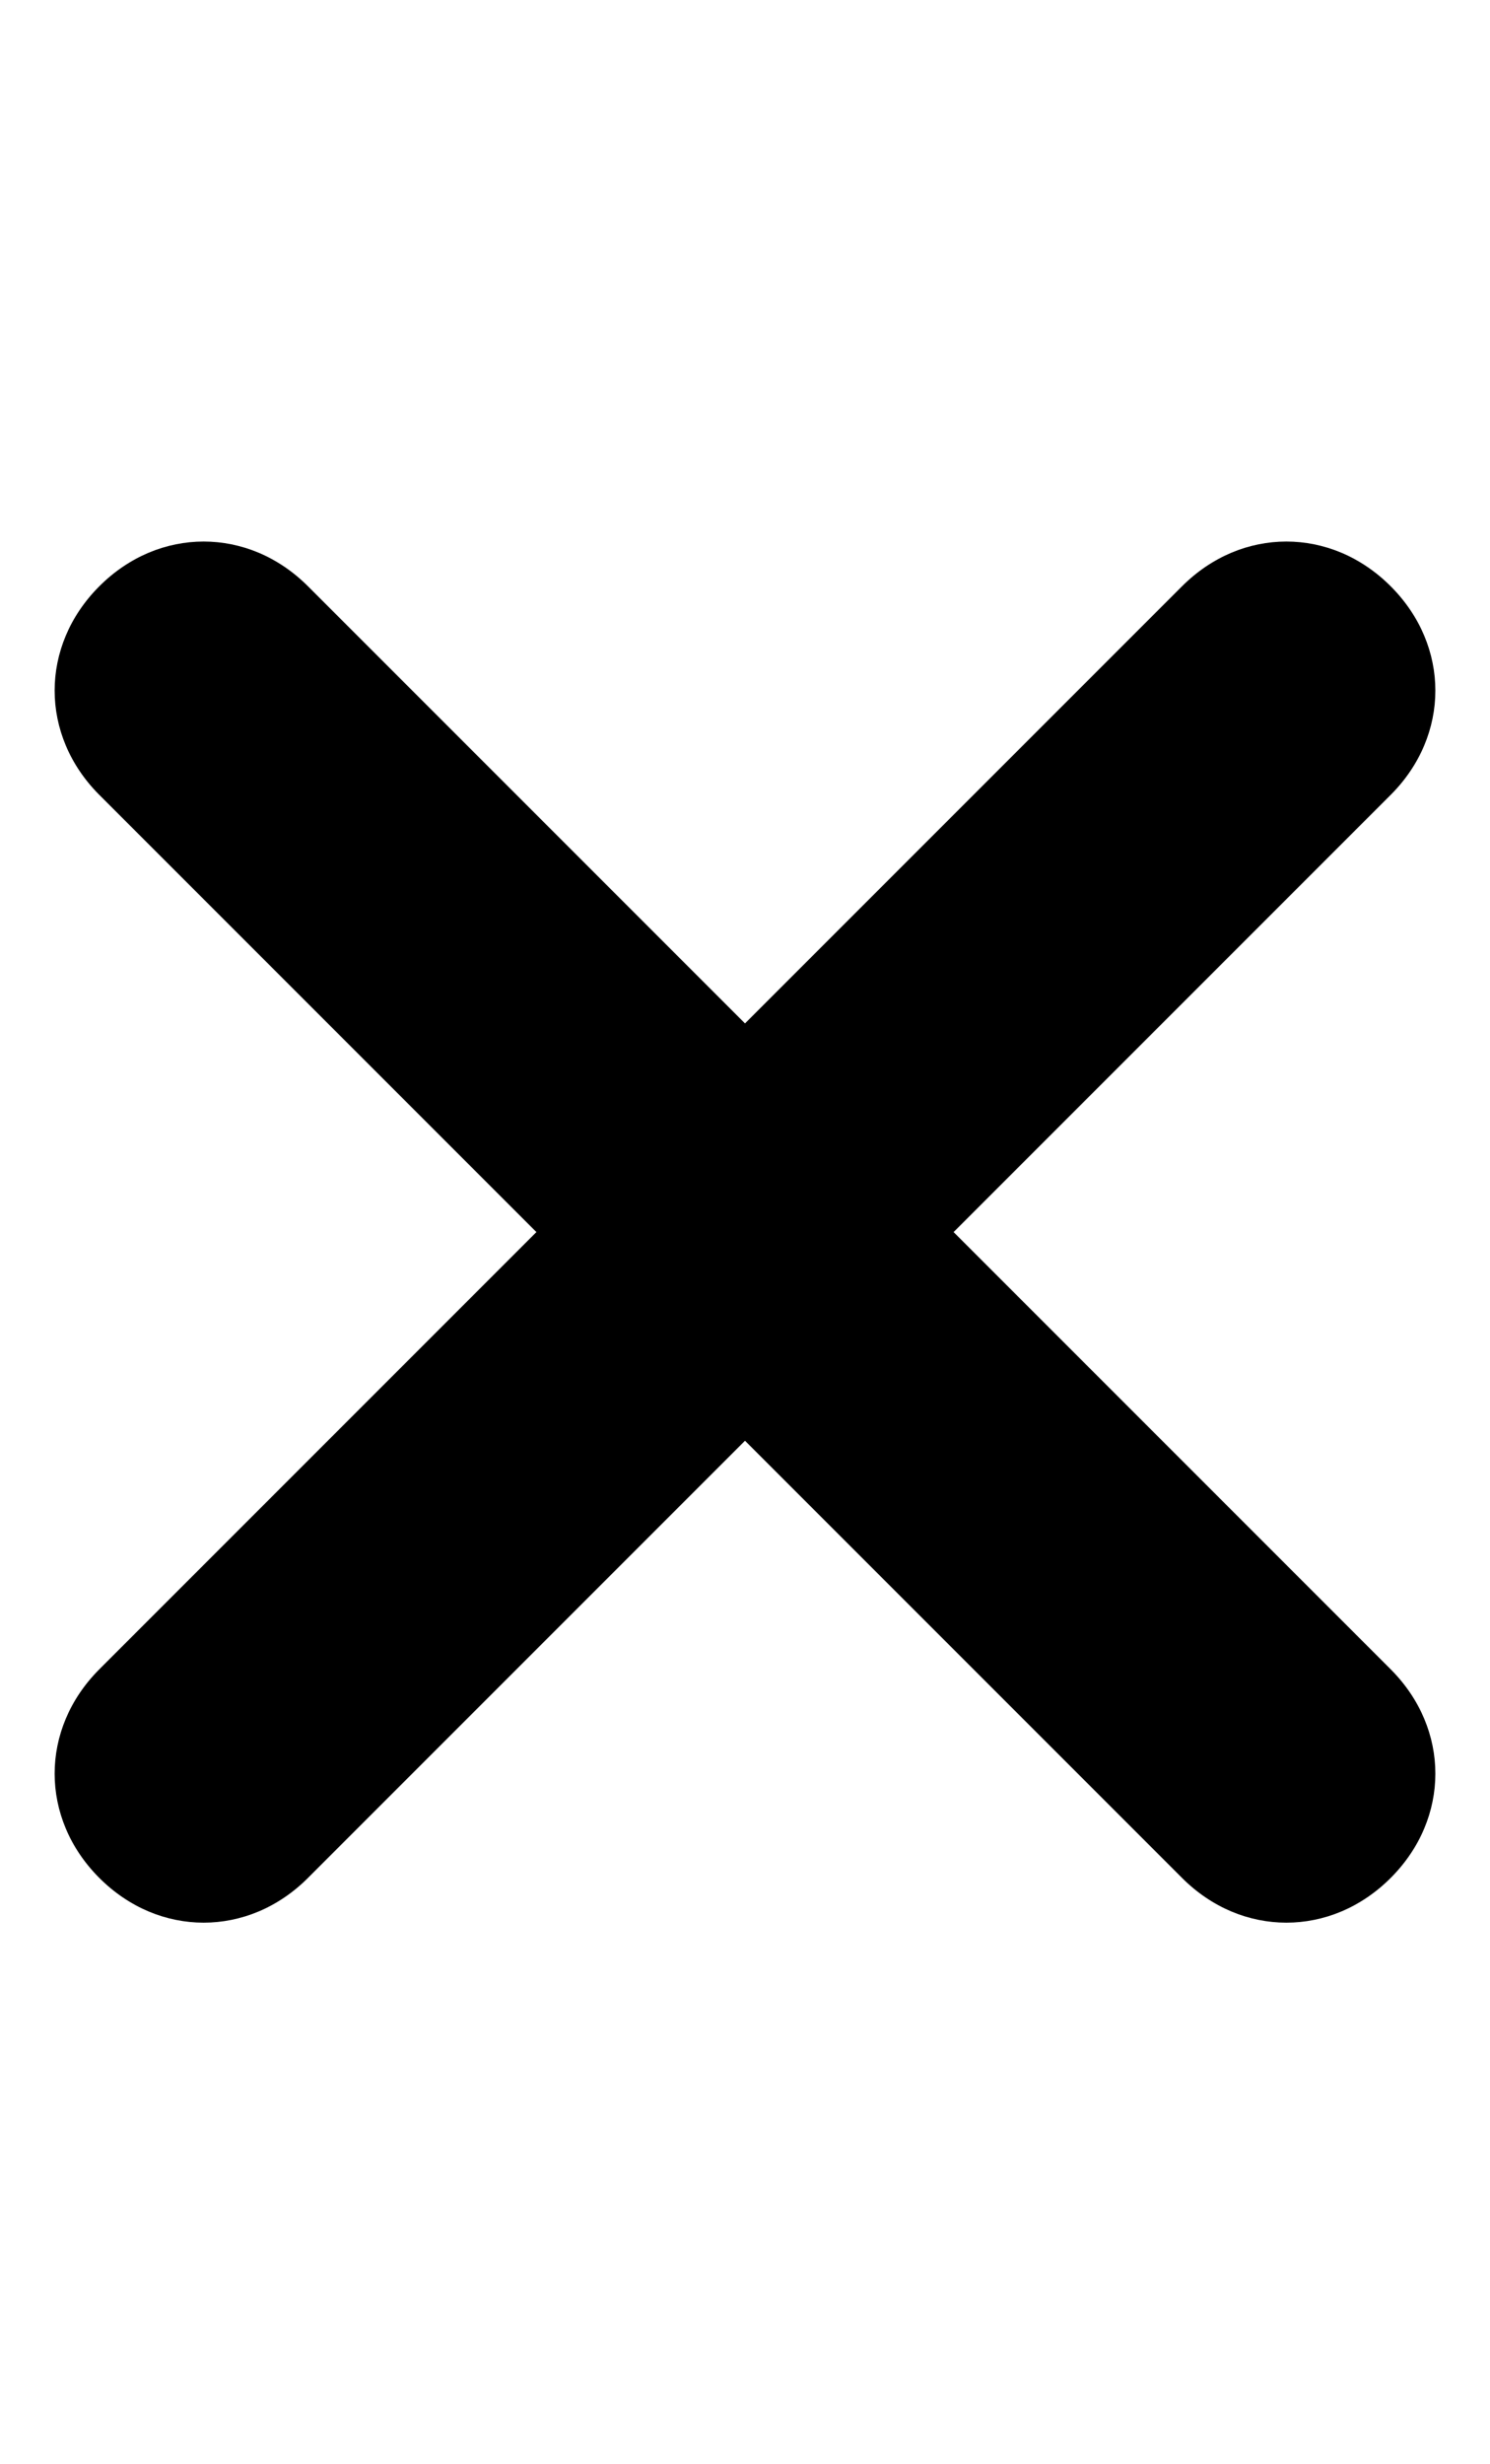 <?xml version="1.0" encoding="utf-8"?>
<!-- Generator: Adobe Illustrator 25.2.0, SVG Export Plug-In . SVG Version: 6.00 Build 0)  -->
<svg version="1.1" id="Capa_1" xmlns="http://www.w3.org/2000/svg" xmlns:xlink="http://www.w3.org/1999/xlink" x="0px" y="0px"
	 viewBox="0 0 15 24.8" style="enable-background:new 0 0 15 24.8;" xml:space="preserve">
<g>
</g>
<path d="M1,5.9c0.6-0.6,1.5-0.6,2.1,0L14,16.8c0.6,0.6,0.6,1.5,0,2.1c-0.6,0.6-1.5,0.6-2.1,0L1,8C0.4,7.4,0.4,6.5,1,5.9z"/>
<path d="M11.9,5.9L1,16.8c-0.6,0.6-0.6,1.5,0,2.1s1.5,0.6,2.1,0L14,8c0.6-0.6,0.6-1.5,0-2.1C13.4,5.3,12.5,5.3,11.9,5.9z"/>
</svg>
